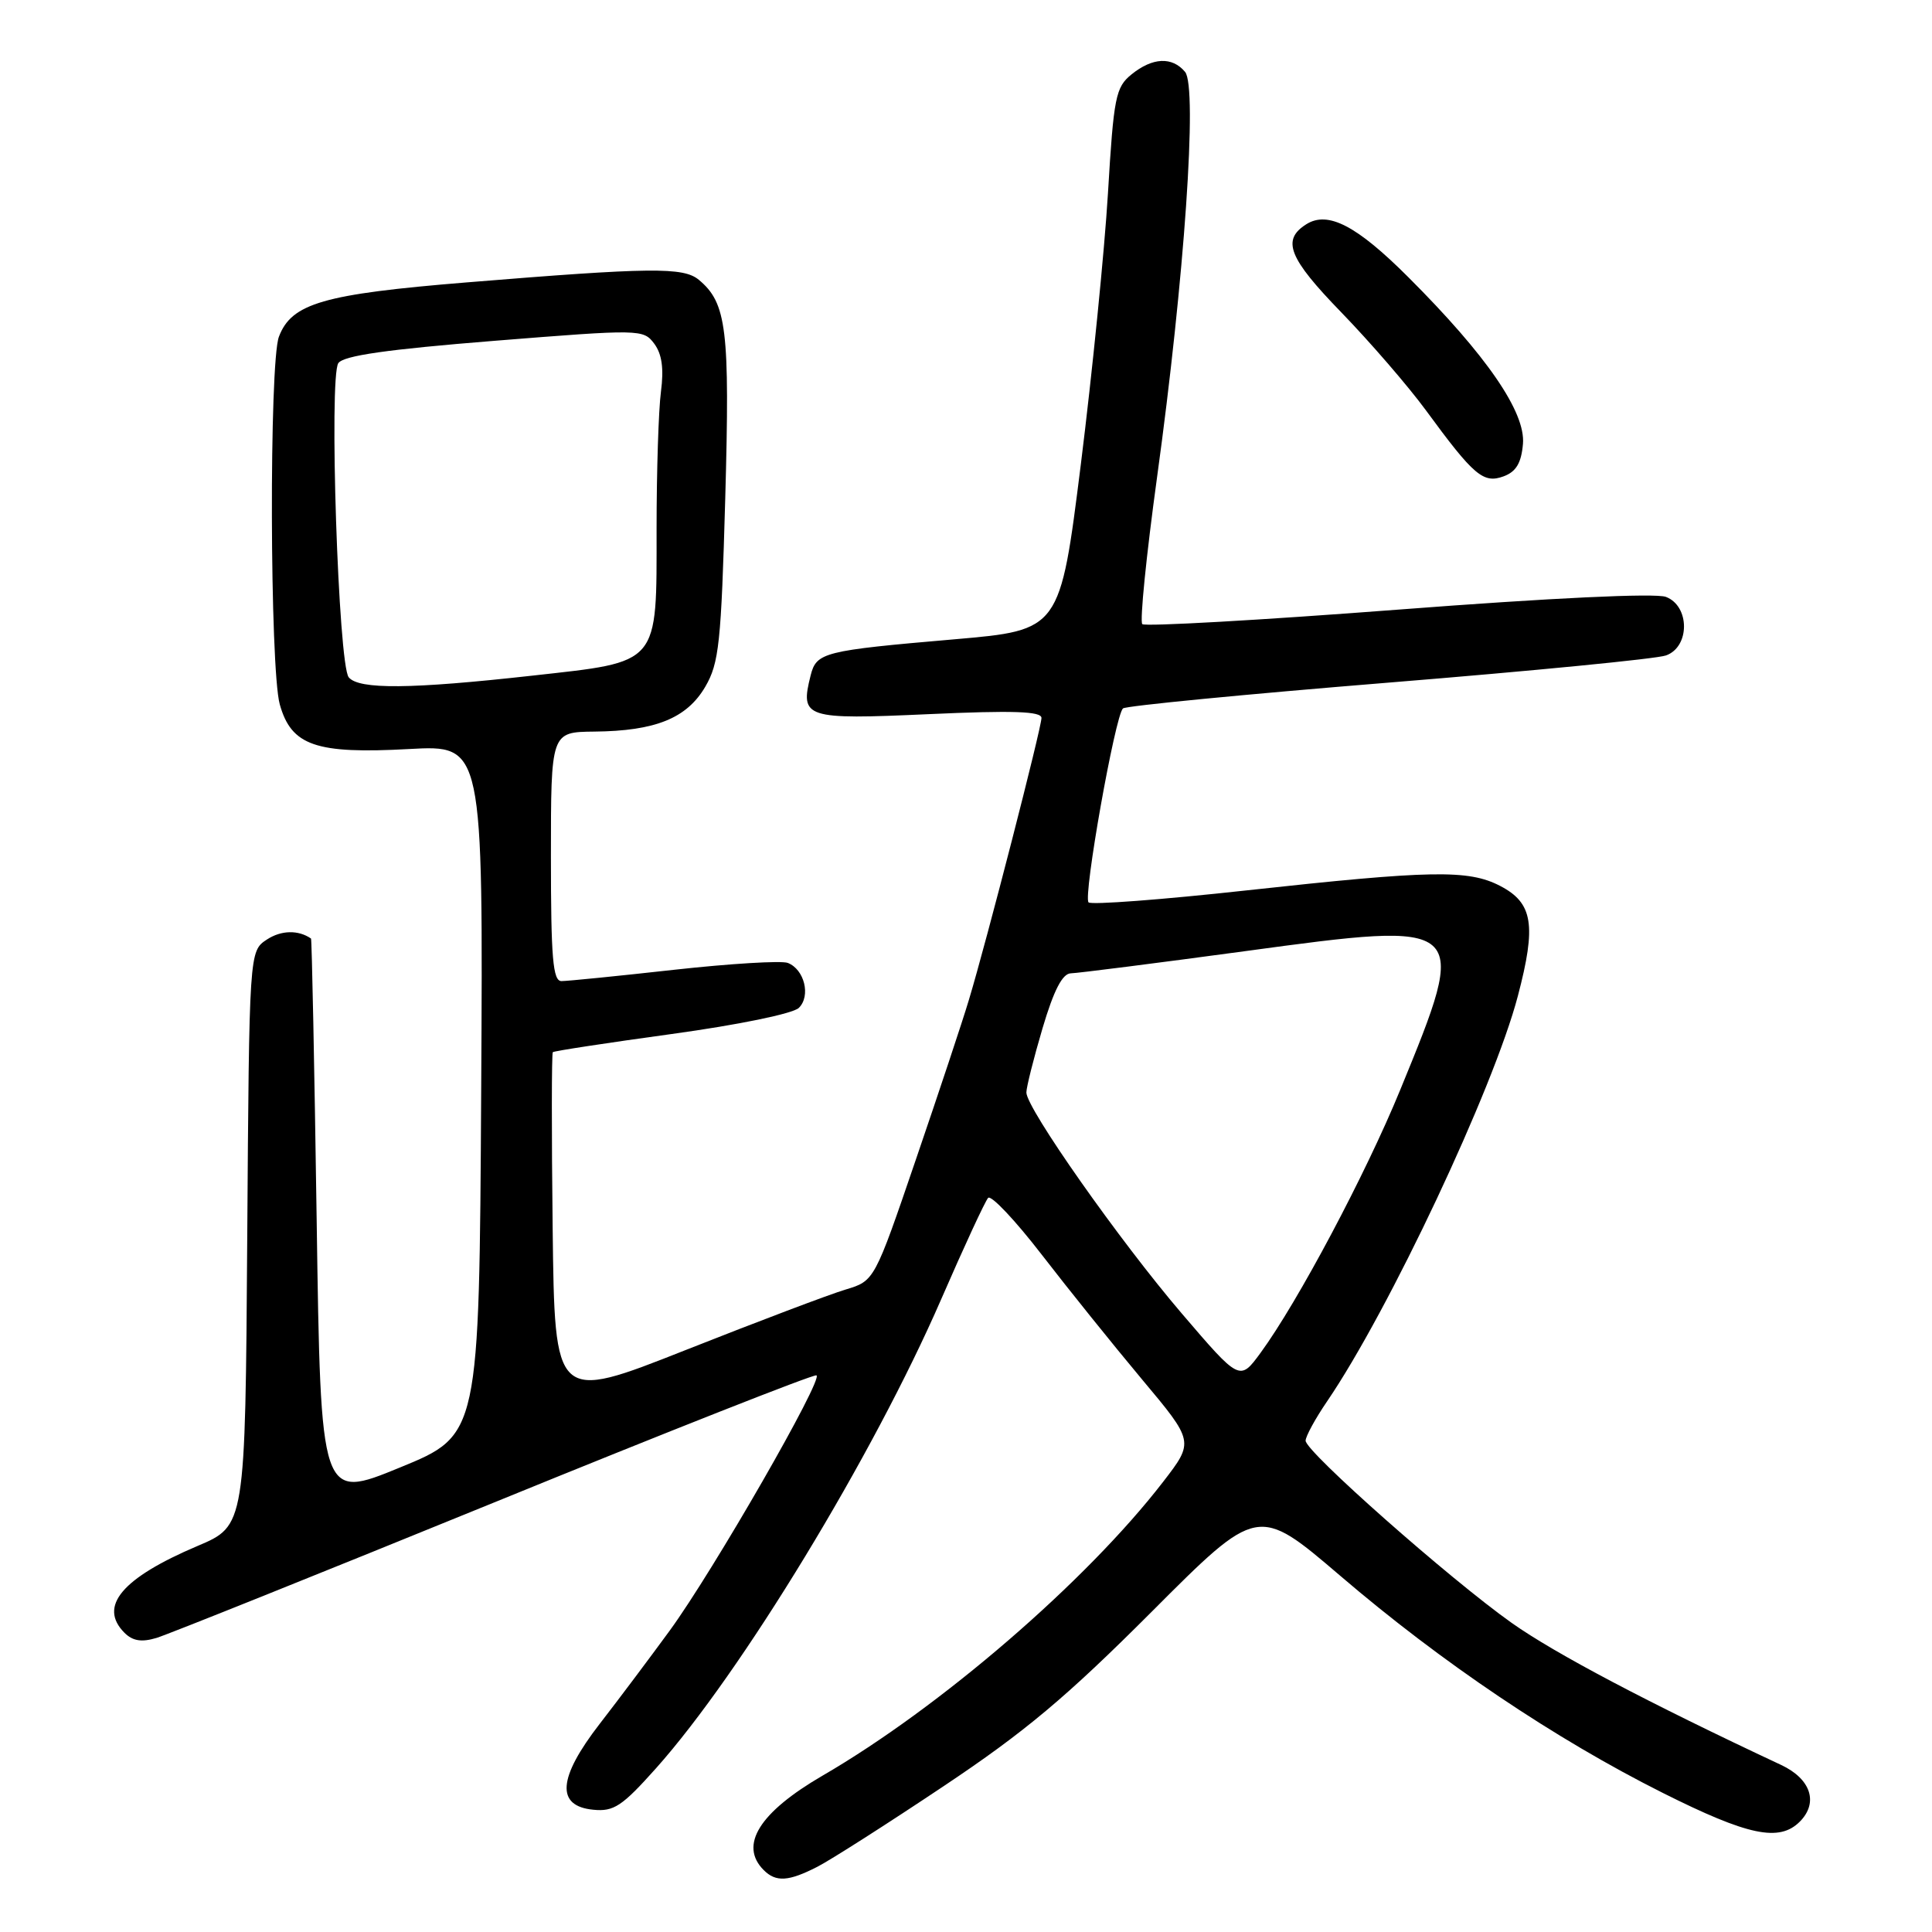 <?xml version="1.0" encoding="UTF-8" standalone="no"?>
<!DOCTYPE svg PUBLIC "-//W3C//DTD SVG 1.1//EN" "http://www.w3.org/Graphics/SVG/1.1/DTD/svg11.dtd" >
<svg xmlns="http://www.w3.org/2000/svg" xmlns:xlink="http://www.w3.org/1999/xlink" version="1.1" viewBox="0 0 256 256">
 <g >
 <path fill="currentColor"
d=" M 108.30 247.36 C 110.06 246.46 117.58 241.66 125.00 236.70 C 135.82 229.48 141.30 224.88 152.59 213.58 C 166.67 199.47 166.67 199.47 177.59 208.80 C 191.02 220.30 206.07 230.42 220.33 237.57 C 231.64 243.24 235.76 244.10 238.48 241.38 C 240.99 238.86 239.95 235.71 236.00 233.86 C 218.38 225.61 206.06 219.11 200.33 215.06 C 192.09 209.22 173.00 192.35 173.00 190.90 C 173.00 190.33 174.28 187.98 175.85 185.68 C 184.04 173.67 197.90 144.24 201.12 131.99 C 203.60 122.57 203.13 119.64 198.76 117.38 C 194.57 115.21 189.66 115.30 165.19 117.98 C 154.02 119.21 144.59 119.92 144.24 119.57 C 143.49 118.83 147.76 94.81 148.80 93.87 C 149.18 93.53 165.03 91.99 184.00 90.45 C 202.97 88.91 219.51 87.30 220.75 86.85 C 223.94 85.72 223.93 80.30 220.74 79.09 C 219.36 78.57 205.54 79.22 185.24 80.78 C 166.95 82.18 151.71 83.04 151.36 82.70 C 151.01 82.35 151.89 73.61 153.31 63.28 C 156.95 36.89 158.70 11.55 157.03 9.53 C 155.32 7.48 152.72 7.60 149.93 9.86 C 147.83 11.56 147.57 12.85 146.81 25.61 C 146.35 33.25 144.73 49.40 143.22 61.50 C 140.46 83.50 140.46 83.50 126.48 84.71 C 109.08 86.21 108.18 86.44 107.41 89.51 C 105.99 95.16 106.64 95.37 123.03 94.63 C 134.25 94.12 138.00 94.25 138.00 95.13 C 138.00 96.45 130.73 124.72 128.38 132.50 C 127.56 135.25 124.40 144.75 121.37 153.61 C 115.87 169.72 115.87 169.72 112.05 170.87 C 109.96 171.49 100.43 175.10 90.87 178.88 C 73.50 185.75 73.50 185.75 73.23 162.73 C 73.08 150.07 73.09 139.58 73.25 139.42 C 73.40 139.26 80.50 138.18 89.01 137.01 C 97.83 135.80 105.08 134.31 105.85 133.55 C 107.46 131.97 106.59 128.44 104.38 127.59 C 103.54 127.27 96.76 127.68 89.33 128.50 C 81.89 129.33 75.18 130.00 74.40 130.00 C 73.26 130.00 73.00 127.00 73.00 113.50 C 73.00 97.00 73.00 97.00 78.75 96.94 C 86.84 96.86 91.00 95.18 93.45 91.00 C 95.28 87.87 95.56 85.22 96.10 66.00 C 96.72 43.65 96.30 40.15 92.59 37.07 C 90.54 35.38 86.29 35.42 61.83 37.42 C 42.84 38.97 38.64 40.19 36.96 44.61 C 35.65 48.05 35.75 88.55 37.07 93.33 C 38.60 98.81 41.85 99.93 54.21 99.25 C 64.02 98.71 64.02 98.71 63.76 144.43 C 63.50 190.15 63.50 190.15 53.00 194.45 C 42.50 198.76 42.50 198.76 41.96 161.63 C 41.66 141.21 41.32 124.44 41.21 124.36 C 39.53 123.20 37.26 123.25 35.37 124.49 C 33.02 126.03 33.02 126.03 32.76 164.10 C 32.50 202.17 32.50 202.17 26.17 204.85 C 16.14 209.11 13.00 212.85 16.50 216.36 C 17.59 217.44 18.76 217.63 20.75 217.03 C 22.26 216.57 42.38 208.50 65.46 199.09 C 88.54 189.67 107.76 182.09 108.18 182.24 C 109.20 182.60 94.53 208.14 88.73 216.08 C 86.15 219.61 81.99 225.16 79.47 228.41 C 73.91 235.59 73.63 239.32 78.62 239.80 C 81.33 240.07 82.44 239.33 86.93 234.30 C 98.19 221.69 115.69 192.90 124.72 172.14 C 127.74 165.19 130.54 159.15 130.93 158.73 C 131.32 158.30 134.51 161.68 138.02 166.23 C 141.53 170.78 147.51 178.22 151.31 182.76 C 158.23 191.02 158.23 191.02 154.12 196.35 C 143.94 209.54 124.61 226.22 108.98 235.29 C 100.61 240.16 97.90 244.50 101.20 247.80 C 102.82 249.42 104.49 249.31 108.30 247.36 Z  M 201.80 58.82 C 202.16 54.62 197.00 47.11 186.61 36.73 C 179.78 29.90 175.96 27.91 173.10 29.71 C 169.79 31.79 170.74 34.19 177.72 41.38 C 181.52 45.30 186.58 51.15 188.95 54.38 C 195.30 63.05 196.55 64.10 199.23 63.12 C 200.89 62.51 201.58 61.36 201.80 58.82 Z  M 156.58 174.03 C 148.36 164.42 136.00 146.85 136.00 144.76 C 136.00 144.07 136.96 140.24 138.14 136.25 C 139.64 131.19 140.78 128.99 141.90 128.97 C 142.78 128.95 153.18 127.63 165.00 126.03 C 194.70 122.00 194.72 122.02 185.53 144.43 C 180.95 155.60 171.97 172.51 167.03 179.26 C 164.27 183.02 164.27 183.02 156.58 174.03 Z  M 46.21 89.75 C 44.83 88.09 43.57 49.95 44.83 48.12 C 45.51 47.12 51.28 46.30 65.50 45.16 C 84.87 43.61 85.25 43.62 86.69 45.54 C 87.71 46.91 87.98 48.83 87.58 51.89 C 87.26 54.30 87.00 62.47 87.00 70.03 C 87.00 88.28 87.54 87.63 70.50 89.53 C 54.44 91.32 47.56 91.38 46.21 89.75 Z "/>
</g>
</svg>